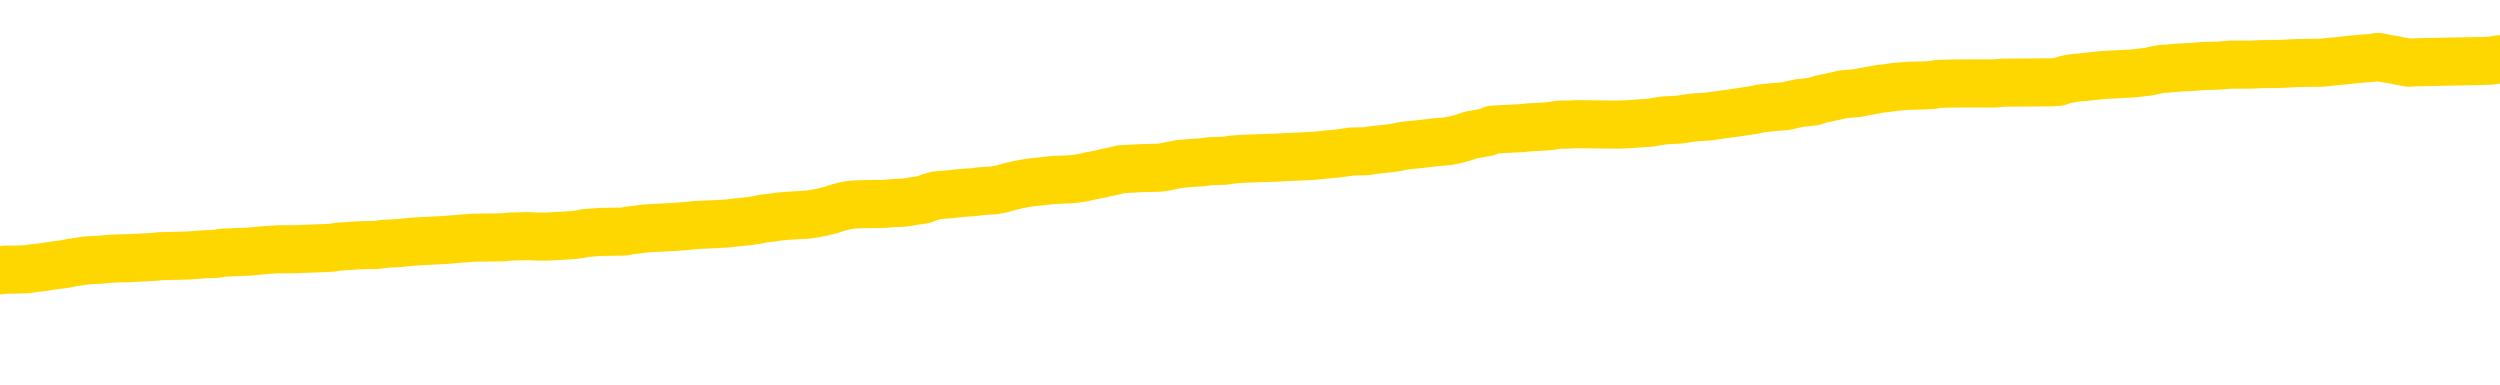<svg xmlns="http://www.w3.org/2000/svg" version="1.1" viewBox="0 0 6500 1000">
	<path fill="none" stroke="gold" stroke-width="125" stroke-linecap="round" stroke-linejoin="round" d="M0 294845  L-1306174 294845 L-1305990 294844 L-1305500 294841 L-1305206 294840 L-1304895 294837 L-1304661 294836 L-1304607 294833 L-1304548 294831 L-1304395 294829 L-1304354 294827 L-1304222 294825 L-1303929 294824 L-1303388 294824 L-1302778 294823 L-1302730 294823 L-1302090 294821 L-1302057 294821 L-1301531 294821 L-1301399 294820 L-1301008 294817 L-1300680 294815 L-1300563 294812 L-1300352 294809 L-1299635 294809 L-1299065 294808 L-1298958 294808 L-1298783 294806 L-1298562 294804 L-1298160 294802 L-1298135 294800 L-1297207 294797 L-1297119 294794 L-1297037 294792 L-1296967 294789 L-1296670 294788 L-1296518 294785 L-1294627 294786 L-1294527 294786 L-1294264 294786 L-1293971 294788 L-1293829 294785 L-1293581 294785 L-1293545 294784 L-1293386 294782 L-1292923 294780 L-1292670 294778 L-1292458 294776 L-1292206 294774 L-1291857 294773 L-1290930 294770 L-1290836 294768 L-1290426 294766 L-1289255 294764 L-1288066 294762 L-1287974 294759 L-1287946 294757 L-1287680 294754 L-1287381 294751 L-1287252 294749 L-1287215 294746 L-1286400 294746 L-1286016 294747 L-1284956 294749 L-1284895 294749 L-1284629 294776 L-1284158 294801 L-1283966 294827 L-1283702 294852 L-1283365 294851 L-1283230 294849 L-1282774 294848 L-1282031 294847 L-1282013 294845 L-1281848 294843 L-1281780 294843 L-1281264 294841 L-1280235 294841 L-1280039 294840 L-1279550 294839 L-1279188 294837 L-1278780 294837 L-1278394 294839 L-1276691 294839 L-1276593 294839 L-1276521 294839 L-1276459 294839 L-1276275 294837 L-1275939 294837 L-1275298 294836 L-1275221 294835 L-1275160 294835 L-1274973 294833 L-1274894 294833 L-1274717 294832 L-1274697 294831 L-1274467 294831 L-1274080 294829 L-1273191 294829 L-1273152 294828 L-1273063 294827 L-1273036 294824 L-1272028 294823 L-1271878 294820 L-1271854 294819 L-1271721 294817 L-1271681 294816 L-1270423 294815 L-1270365 294815 L-1269825 294813 L-1269773 294813 L-1269726 294813 L-1269331 294812 L-1269192 294811 L-1268992 294809 L-1268845 294809 L-1268680 294809 L-1268404 294811 L-1268045 294811 L-1267492 294809 L-1266848 294808 L-1266589 294805 L-1266435 294804 L-1266034 294802 L-1265994 294801 L-1265873 294800 L-1265812 294801 L-1265798 294801 L-1265704 294801 L-1265411 294800 L-1265259 294794 L-1264929 294792 L-1264851 294789 L-1264775 294788 L-1264549 294784 L-1264482 294781 L-1264254 294778 L-1264202 294776 L-1264037 294774 L-1263031 294773 L-1262848 294772 L-1262297 294770 L-1261904 294768 L-1261507 294766 L-1260657 294764 L-1260578 294762 L-1259999 294761 L-1259558 294761 L-1259317 294759 L-1259160 294759 L-1258759 294757 L-1258738 294757 L-1258294 294755 L-1257888 294754 L-1257752 294751 L-1257577 294749 L-1257441 294746 L-1257190 294743 L-1256191 294742 L-1256108 294741 L-1255973 294739 L-1255934 294738 L-1255044 294737 L-1254829 294735 L-1254386 294734 L-1254268 294733 L-1254211 294731 L-1253535 294731 L-1253435 294730 L-1253406 294730 L-1252064 294729 L-1251658 294727 L-1251619 294726 L-1250691 294725 L-1250592 294723 L-1250459 294722 L-1250055 294721 L-1250029 294719 L-1249936 294718 L-1249720 294717 L-1249309 294714 L-1248155 294711 L-1247863 294708 L-1247835 294706 L-1247227 294704 L-1246977 294702 L-1246957 294700 L-1246027 294699 L-1245976 294696 L-1245854 294695 L-1245836 294692 L-1245680 294691 L-1245505 294688 L-1245368 294687 L-1245312 294686 L-1245204 294684 L-1245119 294683 L-1244886 294682 L-1244811 294680 L-1244502 294679 L-1244384 294678 L-1244215 294676 L-1244123 294675 L-1244021 294675 L-1243997 294674 L-1243920 294674 L-1243822 294671 L-1243456 294670 L-1243351 294668 L-1242847 294667 L-1242396 294665 L-1242357 294664 L-1242334 294663 L-1242293 294661 L-1242164 294660 L-1242063 294659 L-1241622 294657 L-1241339 294656 L-1240747 294655 L-1240617 294653 L-1240342 294651 L-1240190 294649 L-1240036 294648 L-1239951 294645 L-1239873 294644 L-1239687 294643 L-1239637 294643 L-1239609 294641 L-1239530 294640 L-1239507 294639 L-1239223 294636 L-1238620 294633 L-1237624 294632 L-1237326 294631 L-1236592 294629 L-1236348 294628 L-1236258 294627 L-1235681 294625 L-1234982 294624 L-1234230 294623 L-1233911 294621 L-1233529 294618 L-1233451 294617 L-1232817 294616 L-1232631 294614 L-1232544 294614 L-1232414 294614 L-1232101 294613 L-1232052 294612 L-1231910 294610 L-1231888 294609 L-1230921 294608 L-1230375 294606 L-1229897 294606 L-1229836 294606 L-1229512 294606 L-1229491 294605 L-1229428 294605 L-1229218 294604 L-1229141 294602 L-1229087 294601 L-1229064 294600 L-1229025 294598 L-1229009 294597 L-1228252 294596 L-1228236 294594 L-1227436 294593 L-1227284 294592 L-1226378 294590 L-1225872 294589 L-1225643 294586 L-1225602 294586 L-1225486 294585 L-1225310 294584 L-1224556 294585 L-1224421 294584 L-1224257 294582 L-1223939 294581 L-1223762 294578 L-1222740 294576 L-1222717 294573 L-1222466 294571 L-1222253 294569 L-1221619 294567 L-1221381 294565 L-1221348 294562 L-1221170 294559 L-1221090 294557 L-1221000 294555 L-1220936 294553 L-1220496 294550 L-1220472 294549 L-1219931 294547 L-1219676 294546 L-1219181 294545 L-1218303 294543 L-1218267 294542 L-1218214 294541 L-1218173 294539 L-1218056 294538 L-1217779 294537 L-1217572 294534 L-1217375 294531 L-1217352 294529 L-1217301 294526 L-1217262 294524 L-1217184 294523 L-1216587 294520 L-1216527 294519 L-1216423 294518 L-1216269 294516 L-1215637 294515 L-1214956 294514 L-1214653 294511 L-1214307 294510 L-1214109 294508 L-1214061 294506 L-1213740 294504 L-1213113 294503 L-1212966 294502 L-1212930 294500 L-1212872 294499 L-1212795 294496 L-1212554 294496 L-1212466 294495 L-1212372 294494 L-1212078 294492 L-1211944 294491 L-1211884 294490 L-1211847 294487 L-1211574 294487 L-1210568 294486 L-1210393 294484 L-1210342 294484 L-1210050 294483 L-1209857 294480 L-1209524 294479 L-1209017 294477 L-1208455 294475 L-1208441 294472 L-1208424 294471 L-1208324 294468 L-1208209 294465 L-1208170 294463 L-1208132 294461 L-1208067 294461 L-1208038 294460 L-1207899 294461 L-1207607 294461 L-1207557 294461 L-1207451 294461 L-1207187 294460 L-1206722 294459 L-1206577 294459 L-1206523 294456 L-1206466 294455 L-1206275 294453 L-1205909 294452 L-1205695 294452 L-1205500 294452 L-1205442 294452 L-1205383 294449 L-1205230 294448 L-1204960 294447 L-1204530 294453 L-1204515 294453 L-1204438 294452 L-1204373 294451 L-1204244 294441 L-1204220 294440 L-1203936 294439 L-1203889 294437 L-1203834 294436 L-1203372 294435 L-1203333 294435 L-1203292 294433 L-1203102 294432 L-1202621 294430 L-1202134 294429 L-1202118 294428 L-1202080 294426 L-1201823 294425 L-1201746 294422 L-1201516 294421 L-1201500 294418 L-1201206 294416 L-1200763 294414 L-1200317 294413 L-1199812 294412 L-1199658 294410 L-1199372 294409 L-1199331 294406 L-1199000 294405 L-1198778 294404 L-1198261 294401 L-1198186 294400 L-1197938 294397 L-1197743 294394 L-1197684 294393 L-1196907 294392 L-1196833 294392 L-1196602 294390 L-1196586 294390 L-1196524 294389 L-1196328 294388 L-1195864 294388 L-1195841 294386 L-1195711 294386 L-1194410 294386 L-1194394 294386 L-1194317 294385 L-1194223 294385 L-1194006 294385 L-1193854 294384 L-1193675 294385 L-1193621 294386 L-1193334 294388 L-1193295 294388 L-1192925 294388 L-1192485 294388 L-1192302 294388 L-1191981 294386 L-1191686 294386 L-1191240 294384 L-1191168 294382 L-1190706 294379 L-1190268 294378 L-1190086 294377 L-1188632 294374 L-1188500 294373 L-1188043 294370 L-1187816 294369 L-1187430 294366 L-1186913 294363 L-1185959 294361 L-1185165 294358 L-1184491 294357 L-1184065 294354 L-1183754 294353 L-1183524 294349 L-1182841 294345 L-1182828 294341 L-1182618 294335 L-1182596 294334 L-1182421 294331 L-1181471 294330 L-1181203 294327 L-1180388 294326 L-1180077 294323 L-1180040 294322 L-1179983 294319 L-1179366 294318 L-1178728 294315 L-1177102 294314 L-1176428 294312 L-1175786 294312 L-1175708 294312 L-1175652 294312 L-1175616 294312 L-1175588 294311 L-1175476 294308 L-1175458 294307 L-1175435 294306 L-1175282 294304 L-1175228 294302 L-1175151 294300 L-1175031 294299 L-1174934 294298 L-1174816 294296 L-1174547 294294 L-1174277 294292 L-1174260 294290 L-1174060 294288 L-1173913 294285 L-1173686 294284 L-1173552 294283 L-1173243 294281 L-1173183 294280 L-1172830 294277 L-1172481 294276 L-1172381 294275 L-1172316 294272 L-1172256 294271 L-1171872 294268 L-1171491 294267 L-1171387 294265 L-1171127 294264 L-1170855 294261 L-1170696 294260 L-1170664 294259 L-1170602 294257 L-1170460 294256 L-1170277 294255 L-1170232 294253 L-1169944 294253 L-1169928 294252 L-1169695 294252 L-1169634 294251 L-1169596 294251 L-1169016 294249 L-1168882 294248 L-1168859 294243 L-1168840 294233 L-1168823 294222 L-1168807 294212 L-1168783 294201 L-1168766 294193 L-1168745 294183 L-1168728 294174 L-1168705 294169 L-1168688 294163 L-1168667 294159 L-1168650 294157 L-1168601 294153 L-1168529 294149 L-1168494 294142 L-1168470 294136 L-1168435 294131 L-1168393 294126 L-1168356 294123 L-1168341 294118 L-1168316 294114 L-1168279 294111 L-1168262 294107 L-1168239 294104 L-1168222 294102 L-1168203 294099 L-1168187 294096 L-1168158 294092 L-1168132 294088 L-1168086 294087 L-1168070 294084 L-1168028 294083 L-1167980 294080 L-1167909 294077 L-1167894 294075 L-1167878 294072 L-1167816 294071 L-1167777 294069 L-1167737 294068 L-1167571 294067 L-1167506 294065 L-1167490 294064 L-1167446 294061 L-1167388 294060 L-1167175 294059 L-1167142 294057 L-1167099 294056 L-1167021 294055 L-1166484 294053 L-1166406 294052 L-1166301 294049 L-1166213 294048 L-1166036 294046 L-1165686 294045 L-1165530 294044 L-1165092 294042 L-1164935 294041 L-1164806 294040 L-1164102 294037 L-1163901 294036 L-1162940 294033 L-1162458 294032 L-1162359 294032 L-1162266 294030 L-1162021 294029 L-1161948 294028 L-1161505 294025 L-1161409 294024 L-1161394 294022 L-1161378 294021 L-1161353 294020 L-1160887 294018 L-1160670 294017 L-1160531 294016 L-1160237 294014 L-1160148 294013 L-1160107 294012 L-1160077 294010 L-1159905 294009 L-1159846 294008 L-1159770 294006 L-1159689 294005 L-1159619 294005 L-1159310 294003 L-1159225 294002 L-1159011 294001 L-1158976 293999 L-1158293 293998 L-1158194 293997 L-1157989 293995 L-1157942 293994 L-1157664 293993 L-1157602 293991 L-1157585 293989 L-1157507 293987 L-1157198 293985 L-1157174 293983 L-1157120 293981 L-1157097 293979 L-1156975 293978 L-1156839 293975 L-1156595 293974 L-1156469 293974 L-1155823 293973 L-1155807 293973 L-1155782 293973 L-1155602 293970 L-1155525 293969 L-1155434 293967 L-1155006 293966 L-1154590 293965 L-1154197 293962 L-1154118 293961 L-1154099 293959 L-1153736 293958 L-1153500 293956 L-1153271 293955 L-1152958 293954 L-1152880 293952 L-1152800 293950 L-1152622 293947 L-1152606 293946 L-1152341 293943 L-1152260 293942 L-1152030 293940 L-1151804 293939 L-1151489 293939 L-1151313 293938 L-1150952 293938 L-1150561 293936 L-1150491 293934 L-1150427 293932 L-1150287 293930 L-1150235 293928 L-1150134 293926 L-1149632 293924 L-1149435 293923 L-1149188 293922 L-1149002 293920 L-1148703 293919 L-1148627 293918 L-1148461 293915 L-1147576 293914 L-1147548 293911 L-1147425 293908 L-1146846 293907 L-1146768 293905 L-1146055 293905 L-1145743 293905 L-1145530 293905 L-1145513 293905 L-1145126 293905 L-1144601 293903 L-1144155 293901 L-1143826 293900 L-1143673 293899 L-1143347 293899 L-1143168 293897 L-1143087 293897 L-1142881 293895 L-1142705 293893 L-1141776 293892 L-1140887 293891 L-1140848 293889 L-1140620 293889 L-1140241 293888 L-1139453 293887 L-1139219 293885 L-1139143 293884 L-1138785 293883 L-1138214 293880 L-1137947 293879 L-1137560 293877 L-1137457 293877 L-1137287 293877 L-1136668 293877 L-1136457 293877 L-1136149 293877 L-1136096 293876 L-1135968 293875 L-1135915 293873 L-1135796 293872 L-1135460 293869 L-1134501 293868 L-1134369 293865 L-1134168 293864 L-1133536 293862 L-1133225 293861 L-1132811 293860 L-1132784 293858 L-1132638 293857 L-1132218 293856 L-1130886 293856 L-1130839 293854 L-1130710 293852 L-1130693 293850 L-1130115 293848 L-1129910 293846 L-1129880 293845 L-1129839 293844 L-1129782 293842 L-1129744 293841 L-1129666 293840 L-1129523 293838 L-1129069 293837 L-1128951 293836 L-1128665 293834 L-1128293 293833 L-1128196 293832 L-1127870 293830 L-1127515 293829 L-1127345 293828 L-1127298 293826 L-1127189 293825 L-1127100 293824 L-1127072 293822 L-1126996 293820 L-1126692 293818 L-1126658 293815 L-1126587 293814 L-1126219 293813 L-1125883 293811 L-1125802 293811 L-1125583 293810 L-1125411 293809 L-1125384 293807 L-1124886 293806 L-1124337 293803 L-1123457 293802 L-1123358 293799 L-1123281 293798 L-1123007 293797 L-1122760 293794 L-1122686 293793 L-1122624 293790 L-1122505 293789 L-1122463 293787 L-1122353 293786 L-1122276 293783 L-1121575 293782 L-1121330 293781 L-1121290 293779 L-1121134 293778 L-1120534 293778 L-1120308 293778 L-1120216 293778 L-1119740 293778 L-1119143 293775 L-1118623 293774 L-1118602 293773 L-1118457 293771 L-1118137 293771 L-1117595 293771 L-1117363 293771 L-1117193 293771 L-1116706 293770 L-1116479 293768 L-1116394 293767 L-1116047 293766 L-1115721 293766 L-1115198 293764 L-1114871 293763 L-1114271 293762 L-1114073 293759 L-1114021 293758 L-1113980 293756 L-1113699 293755 L-1113015 293752 L-1112705 293751 L-1112680 293748 L-1112488 293747 L-1112266 293746 L-1112180 293744 L-1111516 293742 L-1111492 293740 L-1111270 293738 L-1110940 293736 L-1110588 293734 L-1110383 293732 L-1110151 293730 L-1109893 293728 L-1109703 293726 L-1109656 293724 L-1109429 293723 L-1109394 293721 L-1109238 293720 L-1109023 293719 L-1108850 293717 L-1108759 293716 L-1108482 293715 L-1108238 293713 L-1107923 293712 L-1107496 293712 L-1107459 293712 L-1106976 293712 L-1106742 293712 L-1106530 293711 L-1106304 293709 L-1105755 293709 L-1105507 293708 L-1104673 293708 L-1104617 293707 L-1104596 293705 L-1104438 293704 L-1103976 293703 L-1103936 293701 L-1103596 293699 L-1103462 293697 L-1103240 293696 L-1102668 293695 L-1102196 293693 L-1102001 293692 L-1101808 293691 L-1101619 293689 L-1101517 293688 L-1101149 293687 L-1101102 293685 L-1101021 293684 L-1099727 293683 L-1099679 293681 L-1099411 293681 L-1099266 293681 L-1098715 293681 L-1098598 293680 L-1098516 293679 L-1098157 293677 L-1097933 293676 L-1097652 293675 L-1097323 293672 L-1096815 293670 L-1096702 293669 L-1096624 293668 L-1096459 293666 L-1096165 293666 L-1095696 293666 L-1095500 293668 L-1095449 293668 L-1094799 293666 L-1094678 293665 L-1094223 293665 L-1094188 293664 L-1093719 293662 L-1093609 293661 L-1093592 293660 L-1093376 293660 L-1093195 293658 L-1092664 293658 L-1091634 293658 L-1091435 293657 L-1090976 293656 L-1090028 293653 L-1089929 293652 L-1089575 293649 L-1089515 293648 L-1089500 293646 L-1089465 293645 L-1089096 293644 L-1088976 293642 L-1088734 293641 L-1088570 293640 L-1088382 293638 L-1088262 293637 L-1087191 293634 L-1086333 293633 L-1086121 293630 L-1086023 293629 L-1085849 293626 L-1085516 293625 L-1085444 293623 L-1085387 293622 L-1085211 293622 L-1084822 293621 L-1084587 293619 L-1084476 293618 L-1084359 293617 L-1083378 293615 L-1083352 293614 L-1082758 293611 L-1082726 293611 L-1082577 293610 L-1082293 293609 L-1081381 293609 L-1080435 293609 L-1080282 293607 L-1080179 293607 L-1080047 293606 L-1079904 293605 L-1079878 293603 L-1079764 293602 L-1079545 293601 L-1078864 293599 L-1078735 293598 L-1078431 293597 L-1078192 293594 L-1077859 293593 L-1077220 293591 L-1076878 293589 L-1076816 293587 L-1076660 293587 L-1075739 293587 L-1075268 293587 L-1075225 293587 L-1075212 293586 L-1075171 293585 L-1075149 293583 L-1075122 293582 L-1074978 293581 L-1074555 293579 L-1074220 293579 L-1074029 293578 L-1073600 293578 L-1073412 293576 L-1073023 293574 L-1072489 293572 L-1072116 293571 L-1072095 293571 L-1071845 293570 L-1071727 293568 L-1071651 293567 L-1071515 293566 L-1071476 293564 L-1071396 293563 L-1071002 293562 L-1070506 293560 L-1070394 293558 L-1070221 293556 L-1069912 293555 L-1069465 293554 L-1069142 293552 L-1068999 293550 L-1068572 293547 L-1068419 293544 L-1068364 293542 L-1067550 293540 L-1067530 293539 L-1067158 293538 L-1067102 293538 L-1065973 293536 L-1065905 293536 L-1065346 293535 L-1065152 293534 L-1065015 293532 L-1064782 293531 L-1064435 293529 L-1064400 293527 L-1064365 293525 L-1064297 293523 L-1063948 293521 L-1063776 293520 L-1063291 293519 L-1063275 293517 L-1062949 293516 L-1062792 293515 L-1061651 293512 L-1061626 293511 L-1061435 293508 L-1061241 293507 L-1060991 293505 L-1060974 293504 L-1059954 293503 L-1059656 293501 L-1059580 293500 L-1059444 293497 L-1059268 293496 L-1058692 293493 L-1058476 293492 L-1058412 293491 L-1058282 293489 L-1058245 293487 L-1057722 293485 L-1057584 294014 L-1057569 294014 L-1057546 294014 L-1057526 294014 L-1057299 293484 L-1056523 293484 L-1056482 293484 L-1056114 293484 L-1056035 293482 L-1055983 293481 L-1055310 293480 L-1054568 293478 L-1054143 293478 L-1053695 293477 L-1052634 293476 L-1052322 293473 L-1051912 293473 L-1051840 293472 L-1051316 293472 L-1051221 293472 L-1051203 293472 L-1050758 293470 L-1050573 293468 L-1049793 293465 L-1049120 293464 L-1048708 293460 L-1048476 293457 L-1048336 293456 L-1048254 293453 L-1048234 293452 L-1048158 293452 L-1048030 293450 L-1047713 293452 L-1047488 293452 L-1047163 293450 L-1047101 293450 L-1046731 293450 L-1046698 293450 L-1046490 293450 L-1045822 293450 L-1045745 293450 L-1045587 293448 L-1045476 293448 L-1045150 293446 L-1044995 293445 L-1044654 293445 L-1044597 293442 L-1044259 293440 L-1044055 293438 L-1044002 293435 L-1042626 293434 L-1042496 293433 L-1042063 293431 L-1041742 293430 L-1040914 293427 L-1040791 293426 L-1040060 293423 L-1039904 293421 L-1039864 293419 L-1039810 293418 L-1039787 293417 L-1039673 293415 L-1039376 293414 L-1039086 293413 L-1039032 293411 L-1038911 293410 L-1038881 293409 L-1038782 293407 L-1038338 293407 L-1038186 293406 L-1037351 293406 L-1036808 293405 L-1036474 293405 L-1036458 293403 L-1036383 293402 L-1036266 293401 L-1036072 293399 L-1035808 293398 L-1034973 293397 L-1034877 293395 L-1034355 293394 L-1034314 293393 L-1034214 293391 L-1033386 293391 L-1033251 293390 L-1032912 293390 L-1032358 293388 L-1031978 293387 L-1031815 293386 L-1031505 293384 L-1030693 293383 L-1030387 293382 L-1030118 293382 L-1029797 293382 L-1029476 293383 L-1029200 293383 L-1028372 293380 L-1028277 293379 L-1028184 293375 L-1028080 293371 L-1027693 293367 L-1027213 293364 L-1027196 293363 L-1027078 293362 L-1026710 293359 L-1026615 293358 L-1025781 293355 L-1025704 293354 L-1025405 293352 L-1025314 293351 L-1024907 293348 L-1024796 293346 L-1024097 293344 L-1023624 293343 L-1023564 293341 L-1023345 293339 L-1023071 293337 L-1022958 293336 L-1021931 293335 L-1021544 293333 L-1021524 293332 L-1021192 293331 L-1020947 293329 L-1020514 293328 L-1020404 293327 L-1020286 293325 L-1019834 293323 L-1019244 293321 L-1018907 293320 L-1017014 293319 L-1016901 293316 L-1016689 293315 L-1015371 293313 L-1015264 293011 L-1015198 292713 L-1015162 292438 L-1015100 292438 L-1014601 292737 L-1013926 293033 L-1013904 293305 L-1013633 293303 L-1012665 293303 L-1011976 293301 L-1011814 293300 L-1011273 293299 L-1011183 293297 L-1010164 293296 L-1009216 293293 L-1008851 293294 L-1008748 293296 L-1008160 293296 L-1008100 293296 L-1008000 293294 L-1007559 293292 L-1007452 293290 L-1007010 293289 L-1006010 293285 L-1005754 293281 L-1005651 293277 L-1005521 293274 L-1005154 293272 L-1004574 293269 L-1004543 293268 L-1004227 293266 L-1002244 293265 L-1002128 293264 L-1002061 293264 L-1001702 293262 L-1000083 293261 L-999906 293261 L-999762 293261 L-998939 293262 L-998886 293264 L-998832 293264 L-998398 293264 L-997417 293265 L-997343 293265 L-996259 293264 L-996046 293264 L-995330 293261 L-994941 293260 L-994722 293257 L-994403 293254 L-993909 293252 L-993781 293250 L-993552 293247 L-993320 293245 L-993261 293243 L-992971 293242 L-992699 293239 L-991669 293238 L-990004 293237 L-989585 293235 L-989448 293234 L-989292 293234 L-988986 293233 L-988758 293230 L-988600 293229 L-988441 293226 L-988271 293223 L-988224 293222 L-988171 293221 L-988149 293221 L-987763 293219 L-987513 293219 L-987243 293219 L-987082 293219 L-986992 293219 L-985334 293219 L-985168 293221 L-984789 293219 L-984328 293219 L-983719 293217 L-982626 293215 L-982195 293214 L-982163 293213 L-982101 293211 L-982083 293210 L-980380 293209 L-980338 293207 L-979871 293206 L-979685 293205 L-979652 293202 L-979057 293200 L-979007 293199 L-978684 293198 L-978634 293196 L-978423 293195 L-978405 293194 L-978139 293191 L-978086 293190 L-977617 293188 L-977107 293186 L-977028 293186 L-976734 293184 L-976718 293183 L-976679 293182 L-976608 293180 L-976451 293179 L-975505 293179 L-975448 293179 L-974927 293179 L-974735 293178 L-974634 293178 L-974408 293176 L-973898 293176 L-973510 293213 L-973441 293213 L-973092 293211 L-972735 293210 L-971607 293171 L-971555 293168 L-971329 293167 L-971295 293166 L-971170 293163 L-971072 293163 L-970807 293163 L-970067 293164 L-969488 293164 L-969195 293164 L-968489 293164 L-968310 293163 L-968287 293163 L-967651 293162 L-967340 293160 L-966943 293160 L-966913 293159 L-966892 293158 L-966739 293156 L-966054 293156 L-966037 293156 L-965697 293156 L-965425 293155 L-965387 293153 L-965331 293151 L-965309 293149 L-965237 293148 L-964905 293147 L-964799 293145 L-964770 293143 L-964572 293141 L-964420 293140 L-963551 293139 L-962989 293136 L-962973 293136 L-962872 293135 L-962769 293136 L-962623 293136 L-962545 293136 L-962507 293135 L-962451 293133 L-962378 293132 L-962233 293131 L-961751 293131 L-961347 293129 L-960481 293131 L-960461 293131 L-960203 293131 L-960126 293131 L-960097 293129 L-960087 293127 L-960070 293125 L-959777 293124 L-959737 293123 L-959665 293121 L-959592 293120 L-959387 293119 L-959227 293115 L-958925 293111 L-958848 293105 L-958831 293101 L-958615 293098 L-958383 293098 L-958273 293100 L-957904 293101 L-957745 293101 L-957514 293101 L-957346 293101 L-957200 293100 L-957068 293098 L-955793 293096 L-955389 293093 L-955328 293092 L-955212 293089 L-954786 293088 L-954771 293085 L-954709 293084 L-954436 293081 L-954323 293080 L-954041 293077 L-953764 293076 L-953339 293073 L-953316 293072 L-953238 293070 L-953113 293069 L-952526 293068 L-952135 293066 L-951799 293065 L-951210 293064 L-951108 293064 L-950937 293062 L-950801 293062 L-949973 293061 L-948788 293059 L-948752 293058 L-948697 293058 L-948476 293057 L-948271 293057 L-948116 293057 L-947860 293055 L-947783 293054 L-947240 293053 L-947204 293051 L-946955 293050 L-946568 293049 L-945742 293047 L-945384 293046 L-945073 293046 L-944815 293045 L-944592 293043 L-944186 293042 L-944069 293041 L-943886 293039 L-943833 293039 L-943644 293038 L-943473 293037 L-943445 293035 L-943164 293034 L-942854 293033 L-942716 293031 L-942406 293030 L-942212 293030 L-942197 293029 L-941477 293029 L-941344 293026 L-941046 293025 L-940955 293023 L-940355 293023 L-940317 293022 L-940238 293021 L-939618 293019 L-939466 293017 L-939426 293015 L-939115 293014 L-938923 293012 L-938730 293010 L-938675 293007 L-938366 293006 L-938314 293004 L-938259 293006 L-938233 293006 L-938108 293006 L-937298 293004 L-937221 293003 L-936681 293002 L-936412 293000 L-935753 292999 L-934845 292998 L-934604 292996 L-934071 292995 L-933854 292994 L-932747 292995 L-932696 292995 L-931921 292995 L-931373 292994 L-931262 292992 L-931109 292990 L-931054 292988 L-930888 292987 L-930511 292986 L-930064 292984 L-930009 292983 L-929855 292982 L-929175 292980 L-928954 292979 L-928437 292978 L-927588 292975 L-927572 292974 L-925781 292972 L-925226 292971 L-925109 292970 L-924103 292968 L-924067 292967 L-923834 292967 L-923742 292967 L-923702 292967 L-923369 292966 L-923018 292964 L-922752 292961 L-922466 292960 L-922155 292957 L-921901 292955 L-921807 292953 L-921317 292952 L-921110 292951 L-920544 292949 L-920430 292951 L-920079 292949 L-920027 292949 L-919987 292949 L-919384 292947 L-918650 292944 L-918069 292941 L-917833 292939 L-917293 292935 L-917140 292932 L-916638 292931 L-916429 292928 L-916406 292928 L-916347 292927 L-915384 292927 L-915207 292925 L-914765 292924 L-914741 292921 L-914586 292920 L-914504 292920 L-914354 292921 L-913707 292921 L-913657 292920 L-912537 292919 L-911553 292917 L-911491 292916 L-910771 292914 L-909906 292913 L-909527 292912 L-909308 292912 L-908549 292910 L-908497 292909 L-908188 292906 L-907336 292906 L-907143 292905 L-906966 292904 L-906742 292904 L-906615 292902 L-906423 292902 L-906191 292901 L-906021 292902 L-905735 292901 L-905455 292901 L-905372 292900 L-905202 292898 L-905185 292896 L-905031 292894 L-904992 292893 L-904216 292892 L-904140 292892 L-903908 292889 L-903481 292888 L-903135 292886 L-902552 292885 L-902284 292885 L-902025 292885 L-901895 292882 L-901879 292881 L-901765 292880 L-901741 292878 L-901507 292877 L-901471 292876 L-900155 292876 L-900099 292874 L-899420 292872 L-898848 292872 L-898722 292872 L-898569 292872 L-898492 292872 L-898180 292869 L-897907 292867 L-897818 292865 L-897717 292865 L-896789 292863 L-896712 292863 L-896348 292863 L-896324 292862 L-896287 292861 L-895512 292858 L-895420 292857 L-895280 292855 L-894878 292854 L-894617 292854 L-894373 292855 L-894159 292854 L-894079 292854 L-894002 292854 L-893926 292854 L-893739 292855 L-893672 292855 L-893423 292855 L-893368 292854 L-893230 292853 L-893151 292850 L-893037 292849 L-892814 292847 L-892650 292846 L-892609 292845 L-892439 292843 L-892069 292842 L-892054 292841 L-891938 292839 L-891216 292838 L-891181 292837 L-891048 292837 L-890700 292835 L-890288 292835 L-890252 292835 L-890174 292834 L-890135 292833 L-889771 292831 L-889567 292830 L-889552 292829 L-889207 292827 L-888858 292827 L-888532 292827 L-888431 292826 L-888278 292826 L-888083 292825 L-887852 292825 L-887759 292825 L-887604 292825 L-887526 292825 L-887486 292823 L-887372 292822 L-887349 292820 L-887098 292820 L-886959 292818 L-886382 292814 L-885553 292811 L-885066 292808 L-884944 292807 L-884906 292806 L-884893 292804 L-884741 292802 L-884640 292799 L-884407 292798 L-884017 292795 L-883712 292794 L-883697 292792 L-883526 292791 L-883287 292788 L-882691 292788 L-882087 292787 L-882048 292787 L-882007 292787 L-881854 292786 L-881801 292784 L-881738 292783 L-881670 292782 L-881615 292779 L-881590 292778 L-881543 292776 L-881449 292773 L-881312 292772 L-881159 292771 L-881026 292769 L-880986 292769 L-880950 292768 L-880888 292767 L-880615 292764 L-880300 292763 L-880259 292760 L-880174 292759 L-879997 292757 L-879759 292756 L-879402 292755 L-879372 292753 L-878803 292752 L-878680 292751 L-878444 292749 L-878421 292749 L-878140 292748 L-877854 292748 L-877599 292748 L-877027 292747 L-876730 292745 L-876654 292744 L-875955 292743 L-875878 292741 L-875842 292740 L-875816 292739 L-875765 292736 L-875571 292735 L-875431 292732 L-875395 292731 L-875354 292729 L-874759 292728 L-874527 292726 L-874243 292736 L-874189 292744 L-874115 292753 L-874037 292761 L-873801 292759 L-873557 292757 L-873421 292756 L-873315 292755 L-873235 292753 L-872848 292751 L-872721 292749 L-872568 292748 L-872531 292747 L-872385 292745 L-872163 292744 L-871989 292743 L-871920 292741 L-871099 292739 L-871083 292739 L-870788 292737 L-870000 292736 L-869690 292736 L-869544 292735 L-869316 292733 L-869115 292731 L-868178 292729 L-868142 292728 L-868119 292726 L-868078 292724 L-867810 292722 L-867213 292721 L-867149 292720 L-867114 292718 L-867097 292717 L-866402 292717 L-866201 292717 L-866169 292717 L-865835 292717 L-865728 292716 L-865103 292713 L-864599 292712 L-864561 292709 L-864119 292709 L-864023 292708 L-863864 292708 L-863551 292708 L-863539 292708 L-863099 292709 L-862617 292710 L-862487 292710 L-862167 292710 L-862099 292709 L-861795 292709 L-861619 292708 L-861425 292706 L-861183 292704 L-860985 292701 L-860959 292698 L-860381 292697 L-860311 292696 L-859902 292694 L-859847 292693 L-859801 292692 L-859437 292690 L-859291 292689 L-859086 292688 L-858989 292688 L-858834 292686 L-858773 292685 L-858625 292682 L-858525 292681 L-857968 292681 L-857945 292684 L-857773 292685 L-857231 292686 L-857170 292686 L-857117 292684 L-857088 292681 L-857017 292679 L-857000 292677 L-856937 292675 L-856900 292673 L-856746 292671 L-856420 292670 L-855854 292669 L-855840 292667 L-855777 292665 L-855676 292662 L-855630 292662 L-855387 292661 L-854965 292661 L-854810 292661 L-853068 292658 L-852527 292657 L-851583 292655 L-851174 292654 L-850633 292651 L-850437 292650 L-850268 292649 L-849972 292647 L-849858 292646 L-849842 292646 L-849688 292645 L-849548 292643 L-849471 292641 L-849339 292641 L-848991 292641 L-848621 292642 L-848023 292642 L-847847 292642 L-847691 292641 L-847422 292639 L-847270 292639 L-846979 292643 L-846956 292646 L-846873 292649 L-846645 292651 L-845945 292650 L-845819 292649 L-845388 292647 L-845293 292646 L-844088 292646 L-844039 292645 L-843746 292645 L-843342 292643 L-843067 292641 L-843047 292639 L-842930 292638 L-842854 292637 L-842672 292635 L-842192 292634 L-841741 292631 L-841331 292630 L-841300 292628 L-840882 292627 L-840768 292627 L-840650 292627 L-840634 292627 L-840440 292626 L-840419 292623 L-840186 292622 L-839743 292620 L-839424 292618 L-838959 292618 L-838793 292616 L-838639 292615 L-838483 292615 L-838029 292615 L-837710 292615 L-837655 292616 L-837284 292616 L-837246 292618 L-836920 292618 L-836803 292616 L-836705 292615 L-836379 292612 L-835991 292611 L-835731 292610 L-835372 292607 L-835116 292606 L-832946 292604 L-832896 292603 L-832874 292602 L-832462 292602 L-832401 292602 L-832330 292603 L-832100 292603 L-831789 292602 L-831486 292599 L-831441 292598 L-831134 292596 L-831001 292595 L-830784 292594 L-830072 292592 L-829917 292592 L-829778 292591 L-829630 292591 L-829608 292591 L-829414 292590 L-829389 292588 L-829298 292587 L-829276 292585 L-829259 292584 L-829159 292583 L-828231 292581 L-827773 292581 L-826681 292579 L-826258 292579 L-825854 292577 L-825816 292576 L-825562 292575 L-824788 292572 L-824771 292571 L-824747 292569 L-824554 292568 L-823817 292567 L-823548 292565 L-823508 292564 L-823109 292561 L-823084 292560 L-822295 292559 L-821615 292557 L-820244 292556 L-819974 292555 L-819925 292553 L-819388 292551 L-819355 292549 L-819253 292547 L-818929 292545 L-818850 292544 L-818581 292544 L-817668 292543 L-817529 292543 L-817280 292540 L-816735 292540 L-816313 292538 L-816120 292537 L-816105 292537 L-815967 292534 L-815873 292533 L-815746 292532 L-815485 292530 L-815461 292528 L-815369 292526 L-815059 292525 L-814999 292524 L-814882 292524 L-814532 292524 L-813722 292524 L-813490 292521 L-812661 292521 L-812429 292518 L-812213 292517 L-811694 292517 L-811056 292516 L-810640 292514 L-810317 292513 L-809837 292512 L-809411 292512 L-809350 292510 L-809001 292510 L-808961 292509 L-808947 292508 L-808847 292505 L-808802 292505 L-808317 292504 L-807515 292504 L-807181 292504 L-806100 292502 L-805620 292501 L-805597 292500 L-805457 292498 L-804901 292497 L-804204 292496 L-803895 292494 L-803673 292493 L-803569 292491 L-803466 292489 L-802795 292487 L-802701 292486 L-802679 292486 L-802602 292485 L-802424 292485 L-802252 292485 L-802071 292483 L-802058 292482 L-801981 292481 L-801817 292479 L-801302 292478 L-801286 292477 L-801146 292477 L-800783 292475 L-800759 292475 L-800628 292474 L-800604 292473 L-800242 292471 L-799716 292469 L-799623 292467 L-799407 292465 L-799313 292463 L-799289 292462 L-798824 292461 L-798747 292461 L-798346 292459 L-797895 292459 L-796643 292458 L-796604 292457 L-796173 292455 L-796140 292454 L-795421 292453 L-795245 292451 L-795109 292450 L-794802 292449 L-794747 292447 L-794723 292444 L-794707 292442 L-794532 292440 L-794342 292439 L-793835 292439 L-793461 292428 L-793123 292416 L-793084 292406 L-792365 292396 L-792271 292395 L-792233 292393 L-791691 292393 L-791668 292392 L-791265 292391 L-790840 292389 L-790569 292389 L-790389 292388 L-790143 292385 L-790120 292384 L-790063 292381 L-789447 292380 L-788944 292379 L-788557 292379 L-787938 292380 L-787722 292380 L-787567 292381 L-786274 292379 L-786175 292377 L-785733 292375 L-785401 292373 L-785101 292371 L-784858 292369 L-784124 292367 L-783545 292365 L-782715 292364 L-782615 292363 L-782057 292361 L-781919 292360 L-780277 292359 L-780216 292359 L-780122 292359 L-779155 292359 L-778978 292357 L-778691 292357 L-778473 292357 L-778395 292356 L-778124 292356 L-778008 292355 L-777855 292353 L-777545 292352 L-777467 292350 L-777376 292350 L-777298 292349 L-777182 292349 L-777003 292348 L-776911 292346 L-776873 292345 L-776370 292345 L-776151 292344 L-776022 292344 L-775866 292342 L-775812 292341 L-775687 292341 L-775302 292340 L-774794 292338 L-774722 292337 L-774241 292336 L-774164 292334 L-774064 292334 L-773831 292333 L-773366 292333 L-773136 292333 L-773119 292333 L-772887 292333 L-772733 292333 L-772671 292333 L-772478 292332 L-772207 292329 L-771456 292328 L-770503 292328 L-770467 292326 L-770242 292326 L-769802 292326 L-769521 292324 L-769173 292322 L-768104 292321 L-767176 292321 L-767045 292321 L-766998 292321 L-766929 292320 L-766774 292320 L-766697 292317 L-766523 292314 L-766089 292312 L-765884 292310 L-765824 292308 L-765242 292306 L-765088 292303 L-764972 292302 L-764931 292301 L-764762 292299 L-764625 292298 L-764414 292295 L-764337 292294 L-764313 292293 L-764105 292290 L-763695 292289 L-763670 292287 L-763447 292286 L-763302 292285 L-763267 292283 L-763254 292282 L-763231 292281 L-762998 292279 L-762812 292278 L-762595 292277 L-762570 292275 L-761881 292274 L-761777 292273 L-761741 292271 L-761721 292270 L-761527 292269 L-761473 292267 L-761356 292265 L-761275 292265 L-761164 292263 L-760849 292262 L-760390 292261 L-760135 292259 L-759901 292256 L-759771 292255 L-759418 292254 L-759359 292252 L-759206 292251 L-758634 292248 L-758548 292247 L-758395 292244 L-758099 292242 L-757729 292239 L-757426 292236 L-757349 292235 L-756944 292234 L-756776 292234 L-756632 292234 L-756092 292234 L-756031 292234 L-756015 292231 L-755849 292230 L-755644 292228 L-755569 292228 L-755476 292227 L-755066 292226 L-755051 292224 L-755027 292224 L-754834 292223 L-754757 292235 L-754587 292247 L-754525 292258 L-754509 292270 L-753994 292269 L-753773 292267 L-753154 292265 L-752901 292263 L-752707 292262 L-752667 292261 L-752594 292261 L-752529 292261 L-751878 292261 L-751839 292262 L-751665 292262 L-751599 292262 L-750925 292262 L-750536 292259 L-750275 292258 L-750037 292256 L-749959 292254 L-749943 292251 L-749741 292250 L-749371 292247 L-749145 292246 L-748510 292244 L-748490 292244 L-748103 292243 L-748009 292243 L-747951 292242 L-747675 292240 L-747365 292240 L-747288 292239 L-746437 292240 L-746094 292247 L-745657 292255 L-745223 292262 L-744728 292269 L-744579 292267 L-744310 292269 L-743072 292270 L-743016 292273 L-741252 292274 L-741062 292273 L-740051 292271 L-739900 292270 L-739525 292273 L-739204 292275 L-738599 292278 L-738529 292281 L-738352 292279 L-737523 292278 L-737385 292277 L-736998 292275 L-736813 292274 L-736770 292273 L-736650 292271 L-736440 292270 L-735993 292267 L-735644 292266 L-735512 292265 L-735103 292263 L-734753 292263 L-734468 292262 L-734274 292261 L-734120 292261 L-733956 292259 L-733887 292258 L-733788 292258 L-733554 292256 L-733438 292256 L-733384 292255 L-732843 292255 L-732378 292254 L-731196 292254 L-731063 292254 L-731038 292254 L-730986 292254 L-730318 292254 L-729283 292251 L-729089 292250 L-728910 292248 L-728758 292248 L-728718 292247 L-728703 292247 L-728641 292246 L-728316 292244 L-727155 292243 L-726962 292242 L-726784 292240 L-725670 292239 L-724811 292238 L-724705 292238 L-724231 292236 L-724038 292236 L-721717 292235 L-721639 292234 L-721518 292231 L-721483 292230 L-721446 292227 L-721352 292223 L-721136 292220 L-720555 292218 L-720168 292216 L-719395 292215 L-719318 292214 L-718620 292214 L-718079 292214 L-718038 292212 L-717908 292212 L-717444 292211 L-717405 292210 L-717270 292208 L-716902 292207 L-716873 292205 L-716723 292205 L-716322 292204 L-714498 292205 L-713691 292204 L-712972 292204 L-712956 292204 L-712642 292201 L-712080 292200 L-711579 292199 L-711060 292197 L-711038 292196 L-709295 292195 L-709126 292193 L-708930 292192 L-708036 292191 L-707518 292188 L-707307 292187 L-707049 292185 L-706340 292184 L-705389 292183 L-704731 292181 L-704692 292179 L-704405 292177 L-704323 292176 L-704227 292176 L-704096 292175 L-704018 292175 L-703283 292175 L-702946 292173 L-702896 292175 L-702641 292175 L-702355 292173 L-701929 292173 L-701349 292172 L-701090 292172 L-700938 292171 L-700691 292171 L-700652 292171 L-699855 292169 L-699818 292168 L-699641 292168 L-699231 292165 L-699003 292165 L-698926 292165 L-698795 292165 L-698679 292164 L-698331 292163 L-698268 292161 L-698115 292160 L-697374 292158 L-697263 292157 L-697093 292156 L-697054 292154 L-696759 292154 L-696358 292154 L-696181 292154 L-696087 292154 L-695777 292153 L-694976 292152 L-694517 292149 L-693997 292148 L-693509 292146 L-692813 292145 L-691767 292144 L-691498 292144 L-691444 292142 L-691284 292142 L-691032 292142 L-690786 292141 L-690707 292140 L-690493 292137 L-690181 292136 L-689717 292133 L-689703 292132 L-689407 292132 L-689393 292130 L-688402 292129 L-687730 292128 L-687395 292125 L-686779 292125 L-686642 292124 L-686003 292122 L-685873 292121 L-684922 292118 L-684822 292116 L-684263 292114 L-683854 292114 L-683426 292114 L-683335 292113 L-682500 292113 L-682136 292113 L-682097 292114 L-681965 292116 L-681788 292116 L-681571 292116 L-681518 292114 L-681361 292111 L-681108 292110 L-680007 292109 L-679930 292107 L-679711 292106 L-679580 292103 L-679543 292102 L-679350 292101 L-679251 292099 L-678767 292098 L-678482 292097 L-678322 292095 L-678227 292093 L-677956 292091 L-677686 292090 L-677670 292085 L-677532 292081 L-677393 292077 L-677067 292071 L-676758 292069 L-676717 292067 L-676641 292064 L-676526 292063 L-675675 292060 L-675349 292059 L-675017 292058 L-674885 292058 L-674669 292058 L-674652 292058 L-673972 292058 L-673879 292055 L-673855 292054 L-673840 292051 L-673801 292050 L-673389 292047 L-673120 292046 L-673080 292044 L-672711 292044 L-672502 292043 L-671419 292043 L-671402 292042 L-671374 292040 L-671354 292040 L-670977 292038 L-670722 292036 L-670474 292034 L-670334 292031 L-670202 292030 L-669870 292028 L-669777 292027 L-669716 292026 L-669158 292024 L-669097 292023 L-668941 292022 L-668747 292020 L-668555 292019 L-668539 292017 L-668501 292016 L-668462 292015 L-668191 292013 L-668068 292012 L-668036 292011 L-667936 292011 L-667780 292011 L-667639 292011 L-667355 292009 L-667030 292009 L-666334 292008 L-666311 292008 L-665802 292008 L-664956 292008 L-664593 292007 L-664438 292005 L-663834 292005 L-663664 292005 L-663603 292005 L-663548 292004 L-662493 292003 L-662474 292003 L-661568 292003 L-661547 292003 L-661380 292001 L-661138 292001 L-661087 292000 L-661033 291997 L-660895 291996 L-660856 291995 L-659928 291993 L-659872 291993 L-659750 291993 L-659679 291993 L-659563 291993 L-659384 291995 L-658402 291993 L-658263 291993 L-658145 291991 L-657850 291988 L-657603 291987 L-657567 291985 L-657512 291987 L-657490 291987 L-657357 291987 L-657278 291987 L-657141 291985 L-656518 291985 L-656351 291984 L-655887 291984 L-655710 291981 L-655694 291980 L-655634 291979 L-655517 291977 L-655035 291976 L-654339 291975 L-653966 291973 L-653797 291972 L-652831 291970 L-652676 291969 L-652498 291969 L-652405 291968 L-652150 291968 L-651979 291968 L-651333 291966 L-651322 291966 L-650741 291965 L-650603 291965 L-650548 291962 L-649813 291961 L-649774 291960 L-649697 291960 L-649055 291958 L-648280 291958 L-648188 291957 L-648139 291957 L-648124 291956 L-648088 291956 L-648071 291953 L-648008 291952 L-647992 291950 L-647972 291950 L-647817 291949 L-647779 291948 L-647762 291946 L-647723 291945 L-647584 291944 L-647507 291942 L-647143 291941 L-646795 291940 L-646021 291938 L-645419 291937 L-645223 291936 L-644993 291936 L-644855 291934 L-644217 291934 L-643928 291933 L-643906 291933 L-643446 291932 L-643213 291932 L-643158 291930 L-643120 291929 L-642617 291928 L-642066 291926 L-641278 291925 L-640155 291925 L-639261 291923 L-639173 291923 L-638874 291922 L-638802 291921 L-638686 291919 L-637509 291918 L-637161 291917 L-637139 291915 L-636620 291914 L-636473 291913 L-636365 291911 L-636155 291910 L-636001 291909 L-635978 291907 L-635784 291906 L-635707 291905 L-635564 291903 L-634763 291902 L-634616 291901 L-634337 291899 L-634159 291898 L-633850 291897 L-633038 291895 L-632110 291895 L-630518 291894 L-630274 291893 L-629633 291891 L-629438 291890 L-629360 291889 L-628843 291887 L-628611 291887 L-628588 291886 L-628456 291886 L-628116 291885 L-628106 291883 L-627889 291882 L-627852 291881 L-627311 291879 L-626782 291876 L-626714 291875 L-626421 291874 L-625873 291871 L-625838 291870 L-625785 291868 L-625686 291866 L-625454 291866 L-624873 291866 L-624776 291867 L-624702 291867 L-624370 291866 L-623620 291864 L-623581 291863 L-622901 291863 L-622746 291863 L-622420 291862 L-622204 291860 L-621973 291860 L-621676 291859 L-621430 291858 L-621079 291856 L-621026 291855 L-620266 291854 L-619573 291851 L-619222 291848 L-618759 291847 L-618125 291846 L-617716 291844 L-617639 291846 L-617213 291846 L-616570 291844 L-616401 291844 L-615659 291843 L-615472 291842 L-615176 291840 L-614604 291839 L-614579 291838 L-613560 291838 L-613073 291836 L-612979 291836 L-612918 291835 L-612630 291834 L-612344 291832 L-612283 291831 L-612103 291831 L-611392 291829 L-611216 291828 L-611018 291827 L-610866 291825 L-610774 291824 L-610713 291823 L-610171 291823 L-609860 291821 L-609768 291819 L-609691 291816 L-609124 291815 L-609033 291815 L-608778 291812 L-608451 291809 L-608414 291805 L-608259 291801 L-608027 291800 L-607705 291799 L-606573 291797 L-606373 291796 L-605848 291795 L-605603 291795 L-605357 291793 L-605277 291792 L-605257 291789 L-605181 291788 L-605125 291785 L-605048 291784 L-605009 291782 L-604830 291780 L-604793 291778 L-604562 291777 L-603324 291776 L-602997 291774 L-602958 291772 L-602176 291770 L-602029 291769 L-601037 291768 L-600831 291768 L-600405 291768 L-600278 291768 L-599873 291769 L-599785 291768 L-599129 291766 L-598421 291765 L-597813 291764 L-597620 291762 L-597387 291760 L-596768 291758 L-596473 291756 L-596033 291754 L-595878 291753 L-595723 291752 L-594967 291749 L-594617 291748 L-594215 291748 L-594176 291746 L-593170 291746 L-592850 291746 L-592603 291745 L-591904 291742 L-591830 291741 L-591518 291740 L-590438 291738 L-590246 291737 L-590012 291737 L-589818 291735 L-589317 291734 L-588564 291734 L-588450 291734 L-588250 291734 L-588209 291733 L-588116 291731 L-587803 291730 L-587715 291729 L-587598 291727 L-587281 291727 L-587212 291726 L-587187 291725 L-586825 291723 L-586786 291722 L-586570 291721 L-586066 291722 L-585464 291723 L-585253 291726 L-585099 291727 L-585062 291727 L-585018 291725 L-584983 291723 L-584850 291722 L-584441 291721 L-584070 291719 L-584017 291718 L-584001 291717 L-583922 291715 L-583512 291714 L-583358 291713 L-583343 291710 L-583303 291709 L-583125 291706 L-583049 291705 L-582817 291703 L-582027 291702 L-581950 291702 L-581215 291699 L-581059 291698 L-580819 291695 L-580758 291693 L-580672 291691 L-580650 291688 L-580532 291686 L-580518 291683 L-580456 291680 L-580418 291679 L-580324 291678 L-580302 291678 L-580186 291676 L-579953 291675 L-579783 291672 L-578963 291672 L-578562 291671 L-578406 291671 L-577901 291671 L-577787 291671 L-577191 291671 L-576817 291670 L-576765 291670 L-576571 291668 L-575874 291668 L-575836 291667 L-575691 291667 L-575466 291666 L-575204 291664 L-574831 291663 L-574405 291662 L-574276 291660 L-574256 291658 L-573763 291658 L-573066 291656 L-572835 291658 L-572681 291658 L-571712 291658 L-571487 291659 L-571210 291659 L-571194 291658 L-570668 291656 L-570139 291655 L-569991 291654 L-569971 291652 L-569430 291651 L-569120 291650 L-569002 291647 L-568810 291644 L-568674 291641 L-568347 291640 L-568230 291639 L-567921 291639 L-567495 291637 L-567439 291637 L-567206 291639 L-567109 291639 L-566976 291639 L-566680 291639 L-566566 291637 L-566202 291636 L-565889 291636 L-565406 291635 L-565235 291633 L-564987 291632 L-564771 291631 L-564246 291629 L-564059 291627 L-563704 291625 L-563068 291624 L-562914 291621 L-562173 291620 L-561754 291619 L-561573 291617 L-561497 291617 L-561366 291616 L-561073 291615 L-561032 291613 L-560802 291613 L-560609 291612 L-560354 291612 L-559928 291611 L-559818 291609 L-559200 291609 L-559019 291609 L-557807 291609 L-557160 291611 L-557009 291611 L-556972 291611 L-556840 291611 L-556739 291609 L-556723 291608 L-556641 291607 L-556430 291605 L-556313 291604 L-555950 291603 L-555578 291601 L-554882 291600 L-554479 291599 L-554374 291597 L-554356 291596 L-553412 291594 L-553217 291592 L-553064 291590 L-553009 291588 L-552253 291588 L-552236 291590 L-551747 291592 L-551616 291594 L-551423 291594 L-550533 291593 L-550494 291592 L-550455 291590 L-550379 291589 L-550340 291589 L-550263 291588 L-550179 291586 L-549914 291585 L-549682 291584 L-549620 291582 L-549139 291581 L-548803 291581 L-548692 291580 L-548498 291578 L-548322 291577 L-548262 291577 L-548226 291576 L-547956 291574 L-547259 291572 L-547206 291569 L-546912 291566 L-546510 291564 L-545945 291562 L-545072 291561 L-544768 291560 L-544730 291558 L-544607 291557 L-544008 291556 L-543879 291554 L-543678 291553 L-543641 291552 L-543027 291550 L-542849 291549 L-542834 291546 L-542616 291545 L-542537 291542 L-542230 291542 L-542098 291541 L-541866 291541 L-541532 291541 L-541441 291539 L-541340 291538 L-541302 291537 L-540759 291537 L-540567 291535 L-540025 291534 L-539600 291533 L-539468 291533 L-539406 291533 L-539175 291533 L-539158 291533 L-538670 291534 L-538590 291534 L-538572 291534 L-537179 291535 L-537043 291535 L-536930 291534 L-536295 291533 L-536156 291531 L-536038 291530 L-535884 291527 L-535847 291526 L-535769 291525 L-535715 291526 L-534723 291526 L-534686 291525 L-534553 291525 L-534493 291522 L-534394 291521 L-534103 291519 L-534090 291518 L-533780 291518 L-533680 291519 L-533214 291518 L-533161 291660 L-533018 291801 L-532891 291944 L-532658 292086 L-532090 292085 L-532001 292083 L-531978 292083 L-531691 292082 L-531008 292081 L-530931 292079 L-530895 292078 L-530879 292077 L-530679 292075 L-530259 292073 L-529988 292073 L-529114 292071 L-528822 292071 L-528711 292071 L-527977 292070 L-527850 292069 L-527490 292067 L-527238 292067 L-526366 292066 L-526197 292066 L-526136 292064 L-526081 292063 L-525733 292062 L-525709 292060 L-525501 292059 L-525360 292058 L-525230 292056 L-525107 292055 L-524984 292054 L-524747 292052 L-524456 292051 L-523797 292050 L-523775 292048 L-523620 292047 L-523503 292046 L-522538 292044 L-522483 292043 L-522250 292042 L-522228 292040 L-521902 292039 L-521786 292039 L-521746 292038 L-521245 292038 L-520946 292036 L-520834 292035 L-520292 292034 L-519233 292032 L-518607 292031 L-518435 292030 L-518187 292028 L-517931 292027 L-517800 292026 L-517778 292024 L-517111 292023 L-516215 292022 L-516169 292020 L-516098 292019 L-515983 292019 L-515762 292017 L-515571 292017 L-515532 292016 L-515340 292015 L-514681 292015 L-514064 292013 L-514025 292022 L-513428 292030 L-513367 292036 L-512245 292043 L-512190 292043 L-512069 292042 L-511804 292040 L-511740 292040 L-511471 292040 L-511395 292039 L-511179 292039 L-510696 292038 L-510426 292036 L-510295 292036 L-510063 292034 L-510038 292030 L-510023 292024 L-510000 292017 L-509985 292011 L-509961 292004 L-509947 291996 L-509923 291988 L-509908 291980 L-509885 291973 L-509870 291966 L-509847 291960 L-509831 291956 L-509803 291952 L-509785 291946 L-509767 291944 L-509731 291940 L-509691 291937 L-509676 291934 L-509651 291930 L-509598 291928 L-509574 291925 L-509497 291922 L-509459 291921 L-509444 291918 L-509381 291915 L-509366 291913 L-509320 291909 L-509249 291906 L-509211 291905 L-509187 291902 L-509134 291899 L-509109 291898 L-509094 291897 L-509032 291895 L-508995 291894 L-508918 291893 L-508902 291891 L-508874 291889 L-508802 291887 L-508762 291886 L-508609 291883 L-508492 291882 L-508438 291881 L-508356 291879 L-508322 291878 L-508298 291876 L-508144 291875 L-508129 291874 L-508027 291872 L-507717 291871 L-507680 291870 L-507465 291868 L-507354 291868 L-507329 291868 L-507099 291870 L-506867 291870 L-506492 291868 L-506364 291867 L-506324 291866 L-506272 291864 L-506170 291863 L-506133 291862 L-505923 291862 L-505859 291860 L-505746 291860 L-505535 291859 L-505498 291858 L-505125 291856 L-505072 291855 L-504993 291854 L-504971 291852 L-504879 291851 L-504679 291850 L-504641 291850 L-504619 291850 L-504389 291850 L-504368 291848 L-504159 291848 L-504064 291847 L-504027 291846 L-503690 291844 L-503578 291843 L-503538 291842 L-503524 291842 L-503384 291840 L-503370 291840 L-503115 291840 L-502532 291839 L-502456 291838 L-502418 291836 L-502373 291835 L-502325 291834 L-502145 291832 L-502131 291831 L-502031 291829 L-501953 291828 L-501893 291827 L-501527 291824 L-501445 291823 L-501427 291821 L-501374 291820 L-500405 291819 L-500274 291817 L-500252 291816 L-500032 291815 L-499963 291813 L-499941 291812 L-499694 291811 L-499438 291809 L-499307 291808 L-499268 291807 L-499246 291804 L-499191 291801 L-499103 291800 L-499042 291797 L-498817 291796 L-498687 291795 L-498587 291793 L-498533 291792 L-498340 291791 L-498262 291789 L-497928 291788 L-497798 291787 L-497620 291785 L-497604 291784 L-497579 291782 L-497310 291782 L-496109 291781 L-496072 291781 L-495956 291780 L-495723 291778 L-495532 291777 L-495493 291777 L-495437 291776 L-495332 291776 L-494819 291774 L-494525 291773 L-494293 291772 L-494018 291770 L-494001 291769 L-493968 291768 L-493928 291766 L-493890 291765 L-493789 291764 L-493712 291762 L-493619 291761 L-493492 291760 L-493387 291758 L-493209 291758 L-493017 291757 L-492188 291757 L-492072 291756 L-491817 291754 L-491777 291753 L-491678 291752 L-491618 291752 L-491375 291750 L-491351 291750 L-491231 291749 L-491159 291748 L-491120 291746 L-490888 291745 L-490712 291744 L-490191 291742 L-490115 291741 L-490098 291740 L-489687 291740 L-489324 291740 L-489209 291738 L-489186 291738 L-489145 291737 L-489069 291735 L-489015 291734 L-488666 291733 L-488551 291731 L-488373 291731 L-488318 291730 L-488294 291730 L-488180 291729 L-487893 291727 L-487661 291726 L-487445 291725 L-487236 291723 L-487025 291721 L-486199 291719 L-485859 291718 L-484852 291717 L-484489 291715 L-483443 291714 L-483366 291713 L-482919 291711 L-482707 291710 L-482515 291709 L-482221 291707 L-482180 291706 L-482027 291705 L-481973 291702 L-481742 291701 L-481161 291699 L-480967 291698 L-480348 291698 L-479859 291697 L-479807 291695 L-479159 291694 L-479008 291693 L-478839 291691 L-478466 291690 L-478451 291690 L-478352 291688 L-478313 291688 L-478182 291687 L-477749 291687 L-477446 291687 L-477060 291687 L-476920 291686 L-476759 291686 L-476325 291686 L-476286 291684 L-476185 291684 L-476069 291683 L-475891 291683 L-475721 291682 L-475603 291680 L-475242 291678 L-475024 291676 L-474892 291675 L-474752 291675 L-474253 291675 L-474175 291675 L-473940 291674 L-473617 291674 L-473230 291672 L-473207 291671 L-472587 291671 L-472317 291670 L-472084 291670 L-471659 291668 L-471387 291667 L-471245 291666 L-471037 291664 L-470831 291663 L-470280 291662 L-470149 291662 L-469762 291660 L-469492 291660 L-469389 291659 L-469129 291658 L-468927 291656 L-468858 291655 L-468819 291654 L-468252 291652 L-468045 291651 L-468018 291650 L-467788 291648 L-467711 291647 L-467194 291646 L-467155 291644 L-467000 291643 L-466706 291641 L-466435 291640 L-466071 291639 L-465723 291639 L-465351 291637 L-465231 291637 L-465159 291636 L-464679 291635 L-464616 291633 L-464282 291632 L-464151 291631 L-464073 291629 L-463944 291628 L-463480 291628 L-463186 291627 L-463109 291627 L-462798 291625 L-462489 291624 L-462426 291623 L-462396 291621 L-461622 291620 L-461517 291617 L-461429 291616 L-461406 291615 L-461252 291613 L-461030 291612 L-460864 291611 L-460477 291609 L-460422 291608 L-460359 291608 L-459741 291607 L-459624 291605 L-459301 291604 L-458775 291603 L-458425 291601 L-458349 291600 L-457729 291599 L-457318 291597 L-457018 291596 L-456707 291594 L-456569 291593 L-455945 291593 L-455563 291592 L-454440 291592 L-453379 291590 L-453317 291589 L-452956 291588 L-452855 291588 L-452839 291586 L-452465 291586 L-451460 291584 L-451073 291582 L-450866 291580 L-450777 291578 L-450401 291577 L-450108 291576 L-449797 291574 L-449008 291573 L-448920 291572 L-448868 291570 L-448830 291569 L-448312 291568 L-448197 291566 L-447988 291565 L-447849 291564 L-447245 291562 L-446416 291561 L-446132 291560 L-445951 291560 L-445449 291558 L-445244 291558 L-444690 291558 L-444185 291557 L-443994 291556 L-443955 291554 L-443326 291553 L-442873 291552 L-442459 291550 L-441850 291549 L-440729 291549 L-440316 291547 L-439992 291547 L-439777 291546 L-439350 291545 L-439210 291543 L-439119 291542 L-438888 291541 L-438301 291541 L-437493 291539 L-436294 291539 L-436180 291539 L-436048 291538 L-435960 291537 L-435918 291538 L-435898 291539 L-435887 291542 L-435792 291545 L-435029 291545 L-434323 291545 L-434283 291543 L-433996 291542 L-433456 291541 L-433394 291539 L-433354 291538 L-433340 291537 L-433083 291535 L-432759 291534 L-432619 291533 L-432349 291531 L-432310 291530 L-432202 291529 L-431801 291527 L-431691 291526 L-431614 291525 L-431317 291523 L-431274 291522 L-431056 291522 L-430872 291522 L-430762 291522 L-430747 291521 L-430721 291521 L-430297 291519 L-430051 291518 L-429715 291517 L-429680 291515 L-429546 291514 L-429292 291514 L-429137 291513 L-428231 291513 L-428132 291511 L-427937 291509 L-426930 291507 L-426429 291506 L-426351 291505 L-426312 291503 L-426104 291502 L-425986 291501 L-425888 291499 L-425702 291498 L-425536 291496 L-425301 291495 L-424881 291494 L-424866 291492 L-424557 291491 L-423511 291490 L-423294 291488 L-423278 291487 L-423256 291486 L-423047 291484 L-422888 291483 L-422830 291482 L-421384 291480 L-421059 291480 L-420857 291480 L-420658 291480 L-420508 291480 L-420237 291479 L-419796 291478 L-419579 291478 L-418884 291476 L-418382 291475 L-418057 291474 L-417785 291474 L-417065 291472 L-416910 291472 L-415712 291470 L-415323 291468 L-415207 291466 L-415054 291464 L-414900 291463 L-413929 291462 L-413877 291460 L-413630 291459 L-413608 291458 L-413388 291456 L-412950 291454 L-412810 291451 L-412702 291448 L-412500 291447 L-412383 291445 L-412281 291444 L-412266 291444 L-412134 291443 L-411880 291441 L-411262 291440 L-410603 291439 L-410357 291439 L-410164 291437 L-409405 291437 L-409366 291437 L-409288 291436 L-409235 291433 L-409196 291432 L-409158 291431 L-409119 291429 L-409028 291428 L-408983 291427 L-408925 291424 L-408901 291423 L-408786 291421 L-408476 291419 L-408421 291417 L-408400 291416 L-408058 291415 L-407893 291413 L-407857 291411 L-407816 291409 L-407802 291408 L-407570 291407 L-407429 291405 L-407262 291404 L-406812 291404 L-406579 291404 L-406486 291404 L-406466 291405 L-405985 291404 L-405908 291404 L-405781 291402 L-405651 291400 L-405272 291398 L-405031 291396 L-404993 291394 L-404939 291393 L-404801 291390 L-404762 291389 L-404722 291388 L-404492 291386 L-404452 291385 L-404321 291384 L-404143 291382 L-404102 291381 L-404088 291380 L-403924 291378 L-403909 291377 L-403756 291376 L-403741 291374 L-403715 291373 L-403681 291372 L-403459 291369 L-403236 291369 L-402982 291368 L-402850 291369 L-402208 291369 L-401600 291368 L-400581 291368 L-400388 291366 L-400337 291365 L-400211 291364 L-399887 291362 L-399114 291361 L-399057 291360 L-398943 291358 L-398531 291357 L-398206 291355 L-398068 291354 L-397844 291353 L-397318 291351 L-396917 291351 L-396885 291350 L-396598 291350 L-396313 291349 L-395925 291347 L-395709 291346 L-395281 291343 L-395100 291342 L-394764 291341 L-394657 291339 L-394471 291339 L-394354 291338 L-394340 291338 L-393618 291337 L-393449 291335 L-393200 291334 L-393100 291333 L-392458 291331 L-392170 291330 L-391980 291329 L-391705 291327 L-391387 291326 L-391103 291325 L-390989 291322 L-390944 291321 L-390741 291319 L-389133 291318 L-388921 291317 L-388240 291315 L-388157 291314 L-387929 291313 L-387739 291313 L-387600 291311 L-387581 291311 L-387388 291311 L-387158 291311 L-386965 291311 L-385881 291310 L-385686 291310 L-385633 291310 L-385479 291310 L-385372 291310 L-385205 291310 L-385053 291308 L-384938 291307 L-384814 291304 L-384396 291303 L-384139 291300 L-384047 291299 L-383854 291299 L-383792 291298 L-383467 291298 L-383406 291298 L-383349 291296 L-383080 291295 L-382731 291294 L-382553 291292 L-382359 291291 L-382323 291292 L-381610 291292 L-381571 291295 L-381261 291296 L-380963 291298 L-380914 291299 L-380658 291300 L-380387 291302 L-380332 291302 L-379241 291302 L-379211 291300 L-379170 291300 L-378994 291300 L-378801 291299 L-377943 291299 L-376890 291298 L-376829 291296 L-376480 291295 L-375667 291295 L-374854 291295 L-374839 291295 L-374464 291295 L-374295 291295 L-374026 291295 L-373699 291294 L-373577 291292 L-373520 291292 L-373485 291291 L-373407 291291 L-373190 291290 L-373132 291288 L-372816 291287 L-372648 291286 L-372285 291286 L-372092 291286 L-372068 291286 L-371991 291284 L-371510 291284 L-371373 291284 L-370959 291283 L-370660 291283 L-370561 291282 L-370545 291280 L-370516 291279 L-370157 291278 L-369807 291276 L-369669 291275 L-369633 291275 L-368816 291274 L-368610 291272 L-368585 291271 L-368429 291271 L-368339 291270 L-368098 291270 L-367774 291268 L-367682 291268 L-367485 291267 L-367199 291267 L-366444 291266 L-366314 291264 L-366241 291263 L-365628 291261 L-365452 291260 L-365342 291259 L-365242 291257 L-365163 291256 L-365026 291255 L-364872 291255 L-364793 291255 L-364602 291255 L-363928 291255 L-363890 291253 L-363787 291252 L-362844 291251 L-362822 291249 L-362471 291248 L-362006 291247 L-361971 291245 L-361541 291244 L-361490 291244 L-361079 291243 L-361062 291243 L-360966 291243 L-360911 291243 L-360872 291243 L-360577 291241 L-358838 291240 L-357329 291239 L-356821 291237 L-356323 291236 L-356189 291235 L-356098 291233 L-355971 291232 L-355892 291229 L-355587 291228 L-355316 291227 L-355082 291227 L-353883 291225 L-353778 291225 L-353712 291224 L-352871 291223 L-352685 291221 L-351774 291220 L-350905 291217 L-350617 291216 L-350525 291213 L-349976 291212 L-349456 291210 L-348387 291209 L-348119 291208 L-347965 291208 L-347872 291208 L-347742 291209 L-347695 291210 L-347535 291210 L-346669 291210 L-346334 291210 L-345951 291209 L-345198 291208 L-345139 291206 L-344750 291206 L-344428 291206 L-344271 291205 L-343539 291205 L-343476 291205 L-343189 291205 L-342815 291205 L-342634 291205 L-342378 291204 L-342117 291201 L-341964 291200 L-341561 291198 L-340263 291197 L-340148 291196 L-339685 291194 L-338353 291193 L-337928 291192 L-337904 291190 L-337771 291189 L-337596 291188 L-337462 291188 L-337132 291186 L-336745 291185 L-336705 291184 L-336689 291181 L-336298 291180 L-336007 291178 L-335738 291178 L-335564 291178 L-334071 291178 L-334021 291177 L-333943 291178 L-332703 291180 L-332628 291180 L-332601 291182 L-332355 291181 L-332197 291181 L-332139 291180 L-331251 291180 L-331023 291178 L-330499 291178 L-330358 291180 L-330282 291180 L-329586 291181 L-329338 291181 L-328657 291180 L-328640 291180 L-328386 291178 L-328018 291178 L-327883 291177 L-327261 291174 L-326917 291173 L-326870 291172 L-326383 291170 L-326049 291167 L-325832 291167 L-325698 291166 L-325377 291165 L-325312 291165 L-325060 291163 L-324771 291162 L-324461 291161 L-324321 291159 L-323782 291158 L-323506 291157 L-322776 291155 L-322723 291155 L-322616 291155 L-322350 291155 L-321926 291155 L-321661 291154 L-321442 291153 L-321421 291151 L-321190 291150 L-320903 291149 L-320880 291149 L-320865 291147 L-320493 291147 L-320321 291146 L-320245 291143 L-320184 291142 L-319883 291139 L-319642 291137 L-319549 291135 L-319292 291134 L-319240 291133 L-319044 291131 L-318828 291133 L-318404 291133 L-318312 291134 L-318172 291133 L-317307 291131 L-316933 291130 L-316606 291127 L-316453 291126 L-316026 291126 L-315308 291125 L-315113 291125 L-314759 291123 L-314613 291122 L-314106 291119 L-313870 291118 L-312903 291116 L-312893 291115 L-311827 291114 L-311595 291112 L-311193 291111 L-310999 291110 L-310919 291108 L-310823 291107 L-310086 291107 L-309954 291107 L-309564 291107 L-309542 291106 L-309447 291106 L-309311 291104 L-309294 291103 L-309274 291102 L-307589 291100 L-307571 291100 L-307454 291099 L-307370 291099 L-307245 291099 L-307221 291098 L-306937 291096 L-306830 291095 L-306642 291092 L-306371 291091 L-305700 291090 L-305328 291088 L-304476 291088 L-304418 291087 L-304399 291087 L-304166 291087 L-303891 291086 L-303586 291086 L-303546 291083 L-303315 291083 L-303078 291082 L-302465 291080 L-302424 291079 L-302387 291076 L-301865 291075 L-301674 291073 L-301613 291072 L-301571 291071 L-301248 291071 L-301220 291069 L-301206 291069 L-300720 291068 L-300667 291067 L-300529 291065 L-300491 291064 L-300474 291063 L-300379 291061 L-299714 291061 L-299098 291060 L-298828 291060 L-298420 291060 L-298399 291059 L-298384 291059 L-298270 291057 L-297883 291056 L-297417 291056 L-297356 291055 L-297277 291053 L-297263 291052 L-296777 291049 L-296737 291048 L-296592 291048 L-296542 291047 L-296463 291048 L-295831 291047 L-295740 291047 L-295499 291047 L-295383 291045 L-295055 291045 L-294301 291044 L-294284 291044 L-293332 291044 L-293023 291043 L-292598 291041 L-291885 291040 L-291566 291039 L-291551 291037 L-291400 291035 L-291097 291033 L-291019 291032 L-290892 291031 L-290455 291031 L-290394 291031 L-289871 291031 L-289603 291031 L-289465 291029 L-289387 291028 L-289348 291026 L-288537 291026 L-288496 291026 L-288056 291026 L-287978 291026 L-287720 291025 L-287530 291024 L-286901 291022 L-286714 291021 L-286679 291018 L-286523 291017 L-286122 291014 L-286044 291013 L-285863 291012 L-285673 291010 L-284744 291008 L-284594 291006 L-283386 291005 L-282576 291004 L-282173 291002 L-281571 291001 L-281369 291000 L-281300 290998 L-281142 290997 L-280880 290996 L-280507 292199 L-280488 292197 L-280332 292197 L-279133 292197 L-278030 290993 L-277102 290992 L-276988 290990 L-276703 290989 L-276601 290988 L-276577 290988 L-276386 290985 L-276309 290984 L-276113 290984 L-275401 290984 L-275243 290985 L-274186 290985 L-273762 290985 L-273351 290984 L-273065 290981 L-272891 290979 L-272659 290978 L-272405 290977 L-271962 290975 L-271302 290974 L-271126 290973 L-270821 290971 L-270434 290970 L-270414 290969 L-270395 290967 L-270373 290966 L-270240 290965 L-270047 290963 L-268403 290962 L-267107 290961 L-267068 290959 L-267010 290958 L-266909 290957 L-266350 290955 L-265365 290954 L-264823 290951 L-264359 290950 L-263714 290949 L-263165 290947 L-262115 290946 L-261186 290945 L-260839 290943 L-260645 290942 L-260142 290941 L-259697 290941 L-259555 290939 L-259533 290939 L-258962 290939 L-258577 290937 L-257743 290935 L-257395 290934 L-257373 290932 L-256985 290932 L-256562 290931 L-255964 290930 L-255945 290928 L-255439 290928 L-255207 290927 L-255094 290927 L-254475 290924 L-253913 290923 L-253873 290922 L-253314 290920 L-252981 290919 L-252869 290919 L-252830 290918 L-252405 290918 L-252345 290918 L-252269 290916 L-251978 290916 L-251766 290915 L-251282 290912 L-251068 290911 L-249928 290910 L-249869 290908 L-249851 290907 L-249445 290906 L-248806 290904 L-248671 290903 L-248613 290902 L-248071 290900 L-247762 290899 L-247511 290899 L-247435 290898 L-247315 290896 L-246582 290894 L-246137 290892 L-245922 290891 L-245189 290890 L-245014 290888 L-244649 290888 L-244434 290888 L-243196 290888 L-242886 290888 L-242770 290888 L-242517 290887 L-242306 290885 L-241764 290884 L-241532 290883 L-241475 290883 L-241377 290881 L-241048 290881 L-240816 290880 L-239153 290879 L-238803 290877 L-238399 290875 L-238244 290873 L-237451 290872 L-235960 290871 L-235574 290869 L-235535 290868 L-235281 290867 L-235186 290865 L-234994 290864 L-234645 290864 L-233949 290863 L-233698 290863 L-232982 290861 L-231570 290860 L-231338 290859 L-231008 290859 L-229792 290859 L-229440 290860 L-229248 290861 L-229130 290863 L-226695 290863 L-225726 290861 L-224895 290860 L-224586 290859 L-223243 290857 L-222671 290856 L-222555 290855 L-222226 290855 L-222129 290853 L-221722 290853 L-221607 290852 L-221416 290851 L-220659 290849 L-220534 290848 L-220252 290847 L-219750 290845 L-219672 290844 L-218086 290851 L-218028 290857 L-217286 290865 L-216905 290872 L-216577 290871 L-215914 290869 L-215784 290868 L-215744 290868 L-215494 290868 L-215358 290868 L-215165 290867 L-215029 290867 L-214778 290864 L-214565 290864 L-214256 290863 L-213983 290863 L-213482 290863 L-213463 290863 L-213029 290861 L-212803 290860 L-212359 290859 L-212341 290857 L-211838 290856 L-211700 290855 L-211586 290853 L-211354 290852 L-211044 290851 L-210579 290849 L-210502 290848 L-209999 290847 L-209729 290845 L-209391 290844 L-209206 290843 L-208529 290841 L-208510 290841 L-208336 290840 L-208316 290838 L-207698 290837 L-206982 290836 L-206420 290834 L-206225 290834 L-206072 290833 L-206053 290833 L-205530 290830 L-205415 290829 L-204544 290828 L-204522 290826 L-204466 290825 L-203634 290824 L-203325 290822 L-203248 290821 L-202977 290820 L-202914 290820 L-202863 290817 L-202552 290814 L-201935 290812 L-201159 290810 L-200365 290809 L-200327 290808 L-200250 290806 L-200077 290805 L-199199 290804 L-198315 290802 L-198220 290801 L-198101 290800 L-197771 290798 L-197735 290798 L-197502 290797 L-197269 290797 L-196554 290794 L-196052 290793 L-195386 290791 L-195278 290790 L-195123 290789 L-195104 290787 L-194949 290786 L-194534 290785 L-193923 290783 L-193788 290782 L-192880 290781 L-192677 290779 L-192124 290778 L-189475 290777 L-189300 290775 L-189222 290773 L-188351 290771 L-187887 290770 L-187404 290769 L-187366 290766 L-186785 290765 L-186765 290763 L-185663 290762 L-184241 290761 L-183824 290759 L-183516 290758 L-183439 290757 L-183363 290755 L-183205 290754 L-183129 290753 L-182665 290751 L-181427 290750 L-181175 290749 L-180731 290747 L-180109 290746 L-180053 290745 L-179859 290745 L-179395 290743 L-179104 290740 L-179063 290738 L-179027 290735 L-178874 290732 L-178696 290731 L-177558 290728 L-177170 290727 L-177113 290726 L-176939 290724 L-174422 290722 L-173262 290720 L-172624 290719 L-172486 290718 L-172354 290715 L-171966 290714 L-171502 290712 L-171292 290710 L-171226 290708 L-171193 290707 L-170439 290706 L-169857 290704 L-169665 290703 L-169046 290702 L-169000 290700 L-168639 290699 L-168533 290698 L-168349 290696 L-168071 290695 L-167168 290693 L-166163 290692 L-165428 290691 L-165002 290689 L-164842 290688 L-164479 290687 L-164382 290685 L-163939 290684 L-163863 290683 L-163511 290683 L-163261 290680 L-163241 290677 L-163068 290675 L-162120 290671 L-162006 290669 L-161443 290668 L-160993 290667 L-160608 290665 L-159697 290664 L-159642 290663 L-158502 290661 L-157922 290659 L-157747 290657 L-156954 290655 L-156722 290653 L-156336 290652 L-156065 290651 L-155929 290649 L-155814 290648 L-155194 290648 L-155137 290648 L-154922 290648 L-154627 290648 L-153839 290646 L-153699 290646 L-152311 290645 L-151964 290645 L-151577 290644 L-151516 290641 L-151479 290640 L-151422 290638 L-150779 290637 L-150088 290636 L-149836 290636 L-149500 290634 L-149411 290634 L-148890 290633 L-148637 290632 L-148421 290629 L-148038 290628 L-147877 290626 L-147339 290624 L-146527 290622 L-146508 290621 L-146392 290621 L-146248 290620 L-145867 290620 L-145675 290620 L-145619 290618 L-145319 290617 L-145253 290616 L-145057 290614 L-144690 290613 L-144628 290612 L-144325 290610 L-144279 290610 L-144225 290609 L-143587 290609 L-143568 290608 L-143083 290606 L-142601 290608 L-142232 290608 L-141865 290609 L-141731 290609 L-141577 290608 L-141507 290606 L-140859 290606 L-140839 290605 L-140699 290605 L-140214 290604 L-139931 290604 L-139873 290602 L-139815 290602 L-139505 290601 L-139351 290599 L-138867 290599 L-138094 290599 L-137454 290599 L-137356 290598 L-136294 290598 L-136272 290597 L-135807 292218 L-135791 292218 L-135618 292218 L-135105 292218 L-132751 290595 L-131806 290594 L-131087 290593 L-130547 290590 L-129850 290589 L-129533 290587 L-128885 290586 L-128377 290585 L-128343 290583 L-128301 290582 L-127955 290581 L-127260 290579 L-127063 290578 L-127047 290575 L-126931 290574 L-126649 290573 L-125751 290570 L-125705 290569 L-125339 290566 L-125322 290565 L-125267 290563 L-125074 290562 L-124938 290561 L-124862 290559 L-124629 290558 L-124087 290557 L-124047 290555 L-124010 290554 L-123984 290552 L-123349 290550 L-122807 290548 L-121642 290547 L-121282 290546 L-120005 290546 L-119966 290544 L-119928 290544 L-119713 290543 L-119522 290542 L-119445 290540 L-119291 290539 L-119252 290538 L-118163 290536 L-117839 290536 L-117624 290535 L-117364 290535 L-116871 290535 L-116849 290540 L-116432 290546 L-116291 290550 L-116231 290555 L-116154 290555 L-115943 290554 L-114648 290554 L-114372 290552 L-113748 290551 L-112356 290550 L-112284 290548 L-112246 290546 L-112053 290544 L-111663 290543 L-111356 290542 L-111300 290540 L-110984 290540 L-110934 290540 L-110895 290539 L-110850 290538 L-110217 290536 L-109443 290535 L-109004 290534 L-108862 292169 L-108838 292168 L-108822 293803 L-108797 293803 L-108379 292168 L-108176 292167 L-108027 290530 L-107949 290528 L-107894 290527 L-107097 290527 L-107081 290527 L-106218 290527 L-106014 290527 L-105727 290526 L-105611 290524 L-105086 290523 L-104909 290522 L-104605 290520 L-104218 290519 L-104158 290516 L-104102 290515 L-103948 290514 L-102903 290512 L-102341 290512 L-102105 290511 L-102068 290511 L-101799 290511 L-101393 290510 L-99924 290508 L-98183 290507 L-97796 290505 L-97564 290504 L-97465 290503 L-97370 290501 L-97215 290499 L-96652 290499 L-96570 290497 L-96403 290497 L-95860 290499 L-94676 290499 L-94661 290499 L-94602 290499 L-94451 290497 L-93966 290496 L-93319 290495 L-92612 290492 L-92496 290491 L-91529 290489 L-91484 290488 L-90793 290488 L-90737 290487 L-90659 290487 L-90639 290485 L-90618 290484 L-90403 290483 L-89690 290483 L-89300 290481 L-89263 290480 L-89246 290479 L-89188 290477 L-88761 290476 L-88546 290475 L-88472 290472 L-88394 290471 L-88279 290469 L-88213 290469 L-88085 290468 L-88026 290468 L-87950 290465 L-87871 290464 L-87443 290463 L-86717 290461 L-86704 290458 L-86537 290457 L-86321 290454 L-86306 290452 L-85725 290450 L-85453 290449 L-85165 290448 L-84735 290446 L-84582 290445 L-84525 290444 L-84349 290442 L-82953 290441 L-82688 290438 L-81795 290436 L-81269 290434 L-80250 290432 L-80169 290430 L-79705 290429 L-79086 290429 L-78799 290428 L-78546 290428 L-78394 290426 L-78046 290425 L-77329 290424 L-76767 290422 L-75879 290421 L-75570 290421 L-75279 290421 L-74427 290421 L-74406 290421 L-73749 290421 L-73246 290418 L-73035 290417 L-73015 290416 L-72686 290414 L-72627 290414 L-72241 290414 L-71255 290414 L-70694 290414 L-70596 290414 L-70288 290413 L-70211 290413 L-69176 290411 L-69046 290410 L-68989 290409 L-68354 290407 L-68295 290406 L-68219 290405 L-66805 290403 L-66668 290402 L-66535 290401 L-66049 290399 L-65799 290398 L-65509 290397 L-65296 290395 L-64639 290394 L-64071 290391 L-63982 290390 L-63842 290389 L-63767 290387 L-62603 290387 L-62570 290386 L-62141 290386 L-62124 290385 L-61950 290383 L-60422 290382 L-60337 290383 L-59532 290383 L-59338 290383 L-59317 290383 L-58464 290382 L-58270 290381 L-57637 290379 L-57461 290378 L-57342 290377 L-57288 290377 L-57267 290377 L-57211 290377 L-56822 290377 L-56378 290377 L-56300 290375 L-56103 290375 L-56042 290374 L-55779 290373 L-55431 290373 L-55315 290371 L-54166 290371 L-53882 290370 L-53437 290369 L-52233 290367 L-52103 290366 L-51793 290364 L-51365 290363 L-50069 290362 L-49759 291938 L-49743 291938 L-49697 291969 L-49647 291969 L-48719 290390 L-48389 290390 L-47840 290358 L-47713 290356 L-47267 290355 L-45733 290354 L-45565 290352 L-45293 290351 L-45269 290348 L-44365 290347 L-44249 290346 L-43782 290344 L-43760 290343 L-43687 290342 L-43489 290340 L-43337 290339 L-42870 290338 L-42219 290336 L-41733 290335 L-41182 290335 L-40161 290335 L-39854 290335 L-39800 290335 L-39200 290334 L-38770 290332 L-38696 290332 L-38678 290331 L-38457 290331 L-38153 290330 L-38071 290328 L-37767 290328 L-37167 290327 L-37031 290326 L-36761 290324 L-36547 290323 L-36372 290323 L-36163 290323 L-36141 290323 L-35892 290339 L-35443 290355 L-35426 290371 L-34981 290387 L-33773 290387 L-33570 290386 L-32642 290386 L-32581 290385 L-32546 290383 L-31520 290382 L-31404 290382 L-31384 290381 L-31230 290381 L-31211 290381 L-30799 290379 L-30784 290379 L-30746 290378 L-30436 290377 L-30282 290375 L-30077 290375 L-29678 290374 L-28696 290374 L-28171 290374 L-28114 290373 L-28089 290373 L-27767 290371 L-27050 290371 L-26181 290371 L-26142 290371 L-26065 290371 L-25814 290370 L-25794 290369 L-25071 290369 L-24921 290367 L-24808 290367 L-24711 290366 L-23609 290364 L-22854 290363 L-22682 290362 L-22520 290360 L-22444 290359 L-22251 290359 L-21112 290358 L-20428 290358 L-20145 290356 L-19178 290355 L-19159 290354 L-18308 290352 L-18268 290351 L-18125 290350 L-17800 290348 L-17571 290347 L-17533 290346 L-17492 290344 L-17476 290342 L-17340 290340 L-17321 290339 L-17109 290338 L-17049 290336 L-16972 290335 L-16948 290334 L-16873 290332 L-16392 290331 L-16296 290330 L-16220 290328 L-16043 290327 L-16021 290326 L-15966 290324 L-15928 290323 L-15869 290322 L-15714 290320 L-14690 290319 L-14391 290317 L-14264 290316 L-14186 290315 L-13160 290313 L-13104 290312 L-13046 290311 L-13000 290309 L-12986 290308 L-12949 290307 L-12910 290305 L-11731 290304 L-11672 290303 L-10975 290303 L-10356 290301 L-10213 290301 L-9771 290300 L-9505 290299 L-8842 290299 L-8558 290297 L-7088 290297 L-6139 290296 L-6033 290295 L-5967 290295 L-5937 290293 L-5617 290292 L-5597 290292 L-4668 290292 L-4492 290293 L-3760 290295 L-3220 217969 L-3196 145641 L-3170 73314 L-3137 986 L-3121 985 L-3100 982 L-3062 979 L-3042 979 L-3020 982 L-3005 983 L-2986 985 L-2966 985 L-2944 982 L-2927 981 L-2908 979 L-2889 979 L-2850 979 L-2810 977 L-2785 974 L-2769 970 L-2751 967 L-2714 965 L-2695 963 L-2675 962 L-2656 961 L-2635 958 L-2618 957 L-2579 953 L-2556 948 L-2541 947 L-2522 944 L-2502 943 L-2482 942 L-2463 939 L-2425 938 L-2367 936 L-2319 934 L-2267 932 L-2241 930 L-2225 927 L-2208 926 L-2192 924 L-2171 923 L-2154 923 L-2134 920 L-2114 919 L-2091 916 L-2076 912 L-2057 910 L-2037 908 L-2016 906 L-1979 903 L-1960 900 L-1939 897 L-1903 895 L-1882 893 L-1856 892 L-1840 891 L-1822 888 L-1805 881 L-1785 875 L-1767 867 L-1747 861 L-1728 857 L-1670 854 L-1650 850 L-1628 848 L-1593 844 L-1573 840 L-1553 837 L-1535 834 L-1516 833 L-1477 832 L-1457 829 L-1439 826 L-1412 825 L-1225 822 L-1205 820 L-1186 818 L-1163 816 L-1129 813 L-1109 810 L-1087 806 L-1070 802 L-1050 798 L-1031 794 L-1011 791 L-993 789 L-974 786 L-953 783 L-928 781 L-912 778 L-877 775 L-856 774 L-838 771 L-818 770 L-799 767 L-778 765 L-742 762 L-722 759 L-700 756 L-684 754 L-665 751 L-645 748 L-625 747 L-587 744 L-510 743 L-485 740 L-462 738 L-434 734 L-411 731 L-385 728 L-335 726 L-314 724 L-277 720 L-258 718 L-236 716 L-220 713 L-200 712 L-180 711 L-160 709 L-123 707 L-103 705 L-46 704 L-25 703 L0 703 L14 701 L32 701 L70 700 L89 697 L108 695 L128 692 L148 689 L166 687 L185 683 L206 680 L226 677 L263 675 L283 673 L302 672 L340 671 L379 669 L399 668 L418 666 L466 665 L494 664 L533 661 L564 660 L578 657 L651 654 L670 652 L692 650 L708 649 L727 648 L767 648 L844 645 L863 644 L882 641 L903 640 L928 638 L960 637 L979 637 L998 634 L1037 632 L1077 628 L1156 624 L1191 621 L1231 618 L1308 617 L1327 615 L1373 614 L1395 615 L1423 615 L1462 613 L1492 611 L1507 609 L1521 606 L1562 603 L1623 602 L1637 599 L1656 597 L1677 594 L1753 590 L1792 587 L1810 585 L1857 583 L1874 582 L1892 581 L1908 579 L1947 575 L1967 572 L1986 568 L2007 566 L2024 563 L2063 560 L2101 558 L2120 555 L2140 551 L2160 546 L2178 540 L2197 535 L2217 532 L2237 531 L2301 530 L2323 528 L2351 527 L2375 523 L2401 519 L2417 513 L2434 508 L2470 505 L2488 503 L2508 501 L2528 500 L2551 497 L2566 496 L2585 495 L2605 491 L2626 485 L2643 481 L2663 477 L2682 474 L2703 472 L2720 470 L2739 468 L2786 466 L2802 464 L2820 461 L2837 457 L2858 453 L2875 449 L2895 445 L2914 440 L2952 438 L2972 437 L3014 436 L3029 434 L3048 430 L3069 426 L3107 423 L3126 422 L3146 419 L3185 418 L3203 415 L3229 413 L3280 411 L3317 410 L3332 409 L3378 407 L3417 405 L3437 403 L3456 401 L3479 399 L3494 397 L3513 394 L3555 393 L3572 390 L3610 386 L3631 383 L3649 379 L3689 375 L3714 372 L3731 370 L3765 367 L3785 363 L3804 358 L3824 351 L3865 344 L3881 337 L3958 333 L3977 331 L4017 329 L4036 327 L4055 324 L4075 324 L4094 323 L4113 323 L4208 324 L4233 323 L4261 321 L4292 319 L4307 316 L4328 313 L4366 311 L4385 308 L4408 305 L4423 304 L4442 303 L4462 300 L4484 297 L4500 295 L4520 292 L4539 289 L4560 286 L4578 282 L4596 280 L4617 278 L4643 276 L4660 272 L4678 268 L4715 264 L4733 258 L4753 254 L4771 250 L4793 245 L4829 242 L4849 238 L4872 234 L4887 231 L4906 229 L4926 226 L4964 223 L5003 222 L5023 221 L5042 218 L5086 217 L5188 217 L5204 215 L5336 214 L5351 213 L5370 207 L5390 203 L5412 201 L5449 197 L5468 195 L5488 194 L5546 191 L5571 188 L5588 186 L5605 182 L5622 179 L5642 178 L5661 176 L5700 174 L5722 172 L5757 171 L5777 170 L5799 168 L5854 168 L5874 167 L5932 166 L5970 164 L6037 163 L6065 160 L6088 158 L6114 155 L6147 152 L6164 151 L6184 148 L6202 152 L6222 155 L6241 159 L6263 163 L6280 162 L6376 160 L6434 159 L6474 158 L6500 154" />
</svg>

